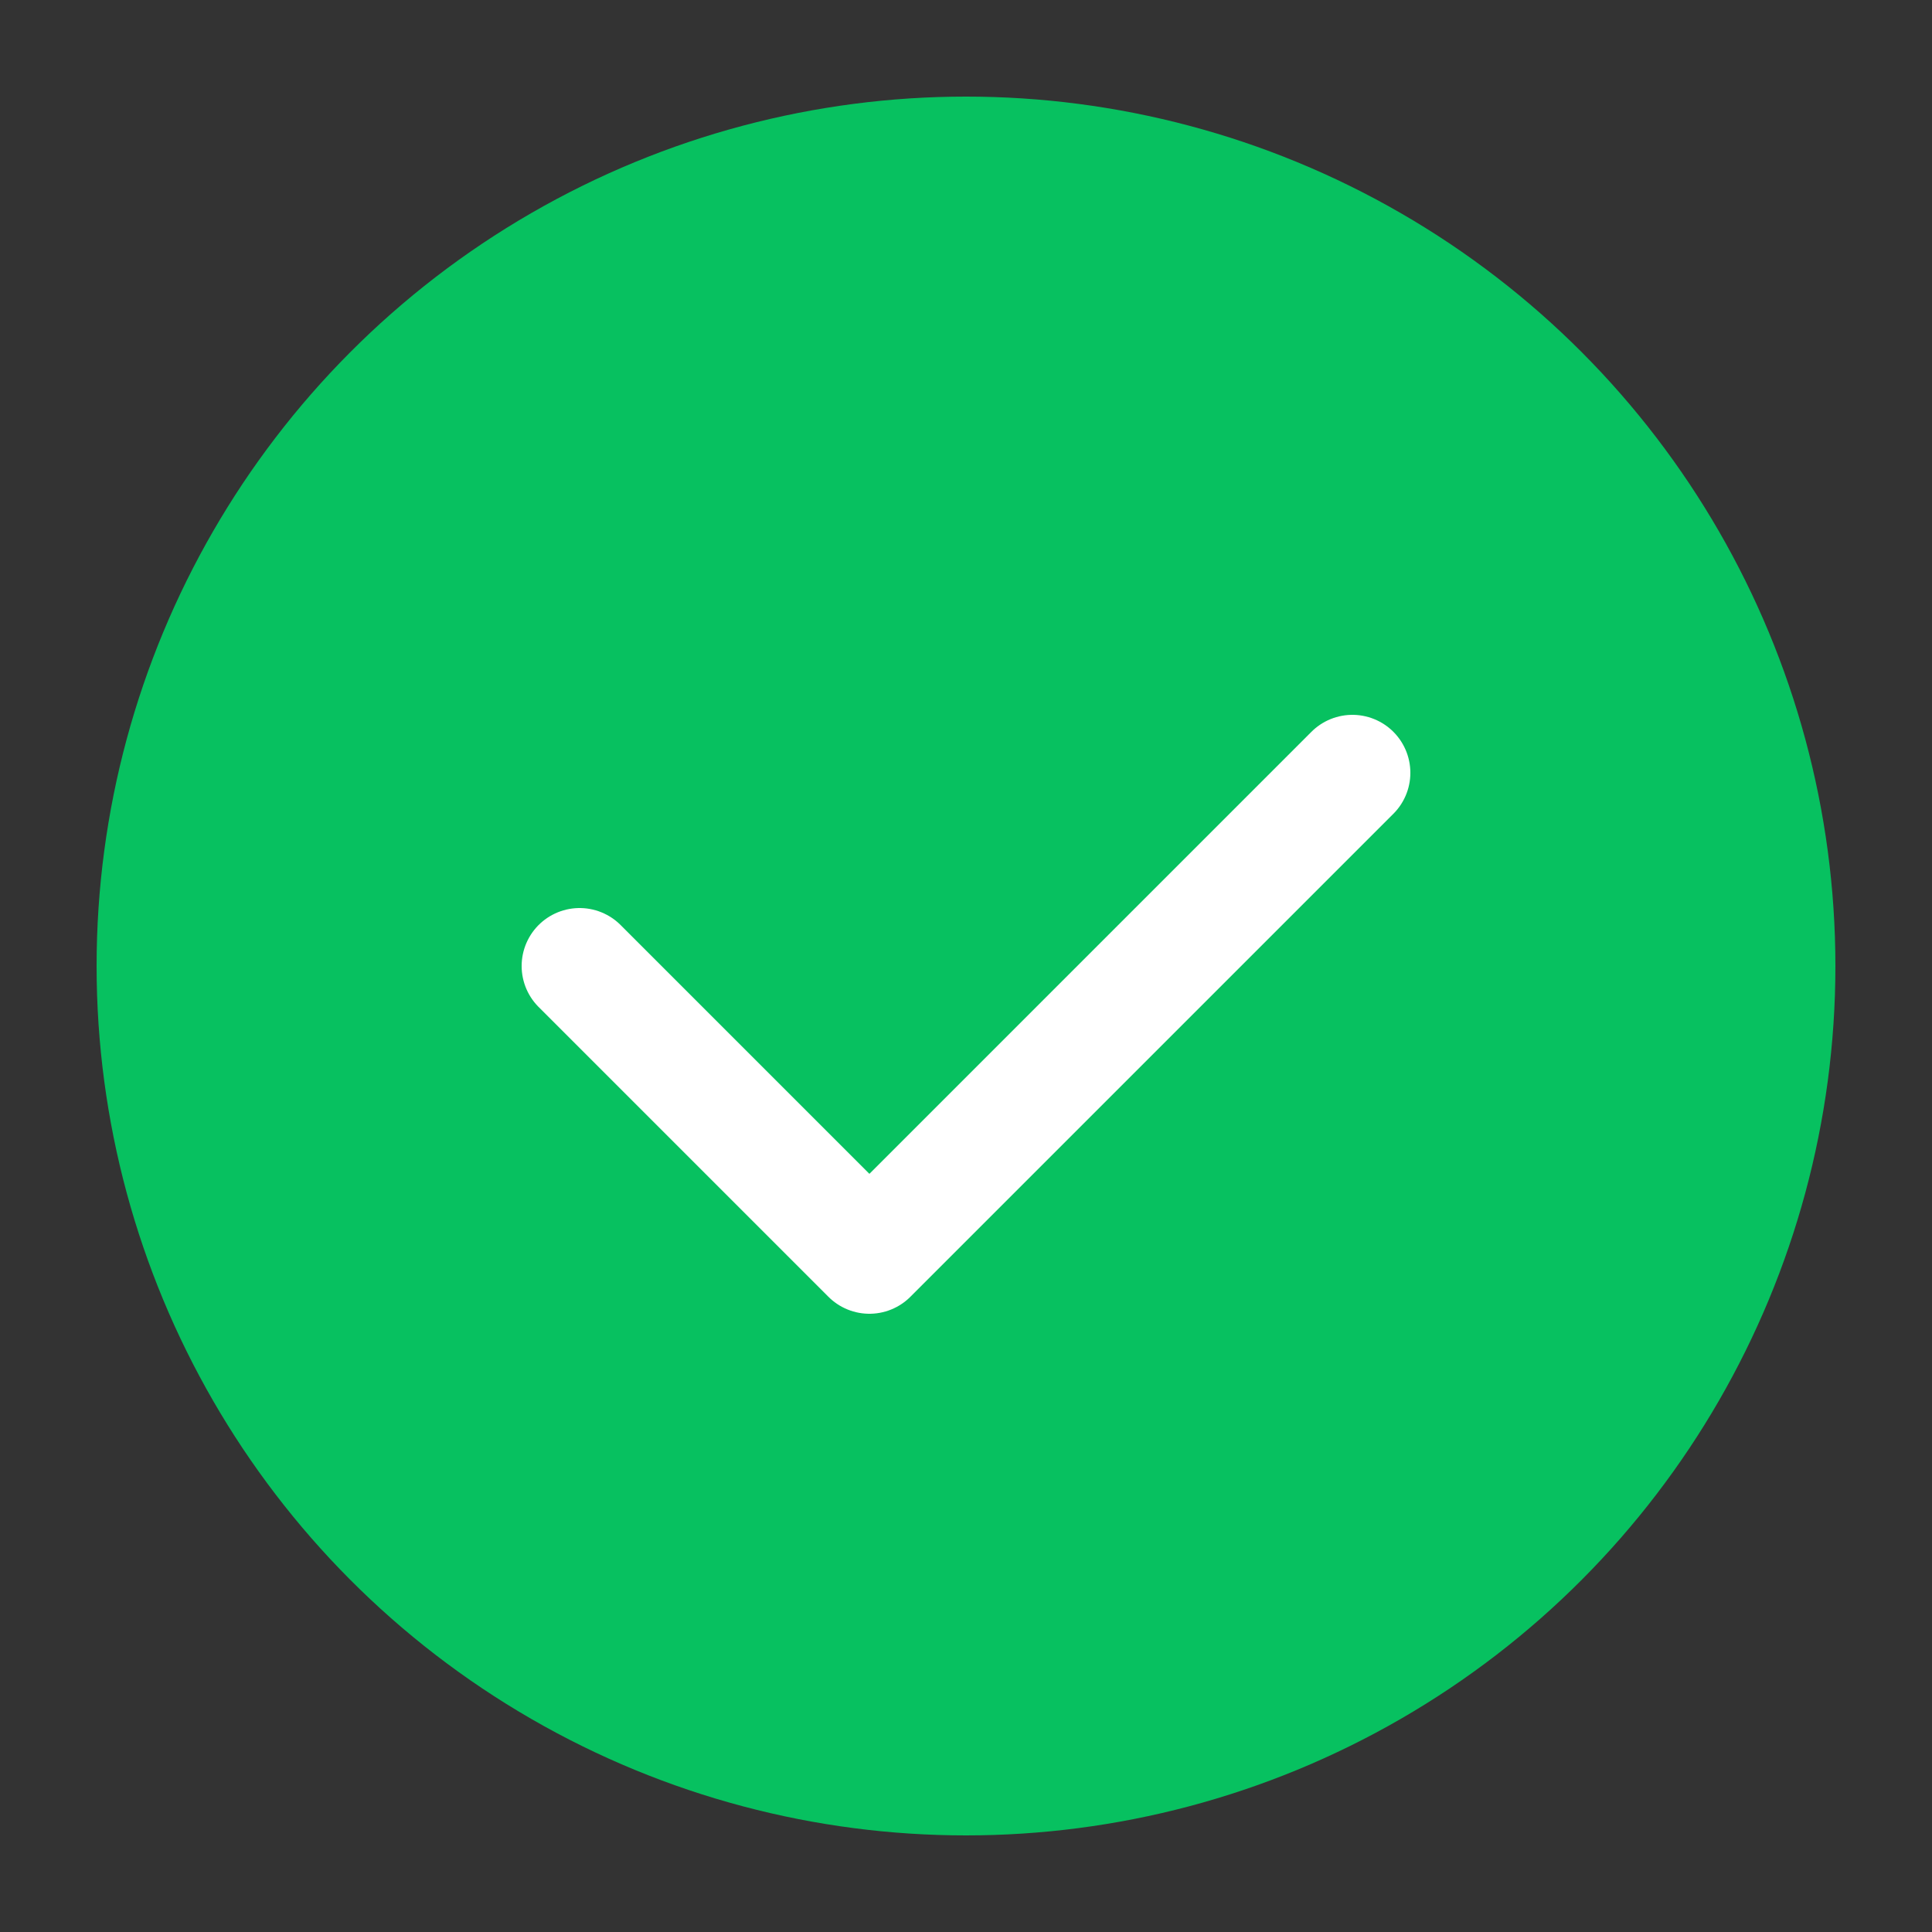 <svg width="200" height="200" viewBox="0 0 200 200" fill="none" xmlns="http://www.w3.org/2000/svg">
    <rect x="0" y="0" width="200" height="200" fill="#333333" stroke="none"/>
    <circle cx="100" cy="100" r="90" fill="#07C160"/>
    <path d="M60 100L90 130L140 80" stroke="white" stroke-width="12" stroke-linecap="round" stroke-linejoin="round"/>
</svg>